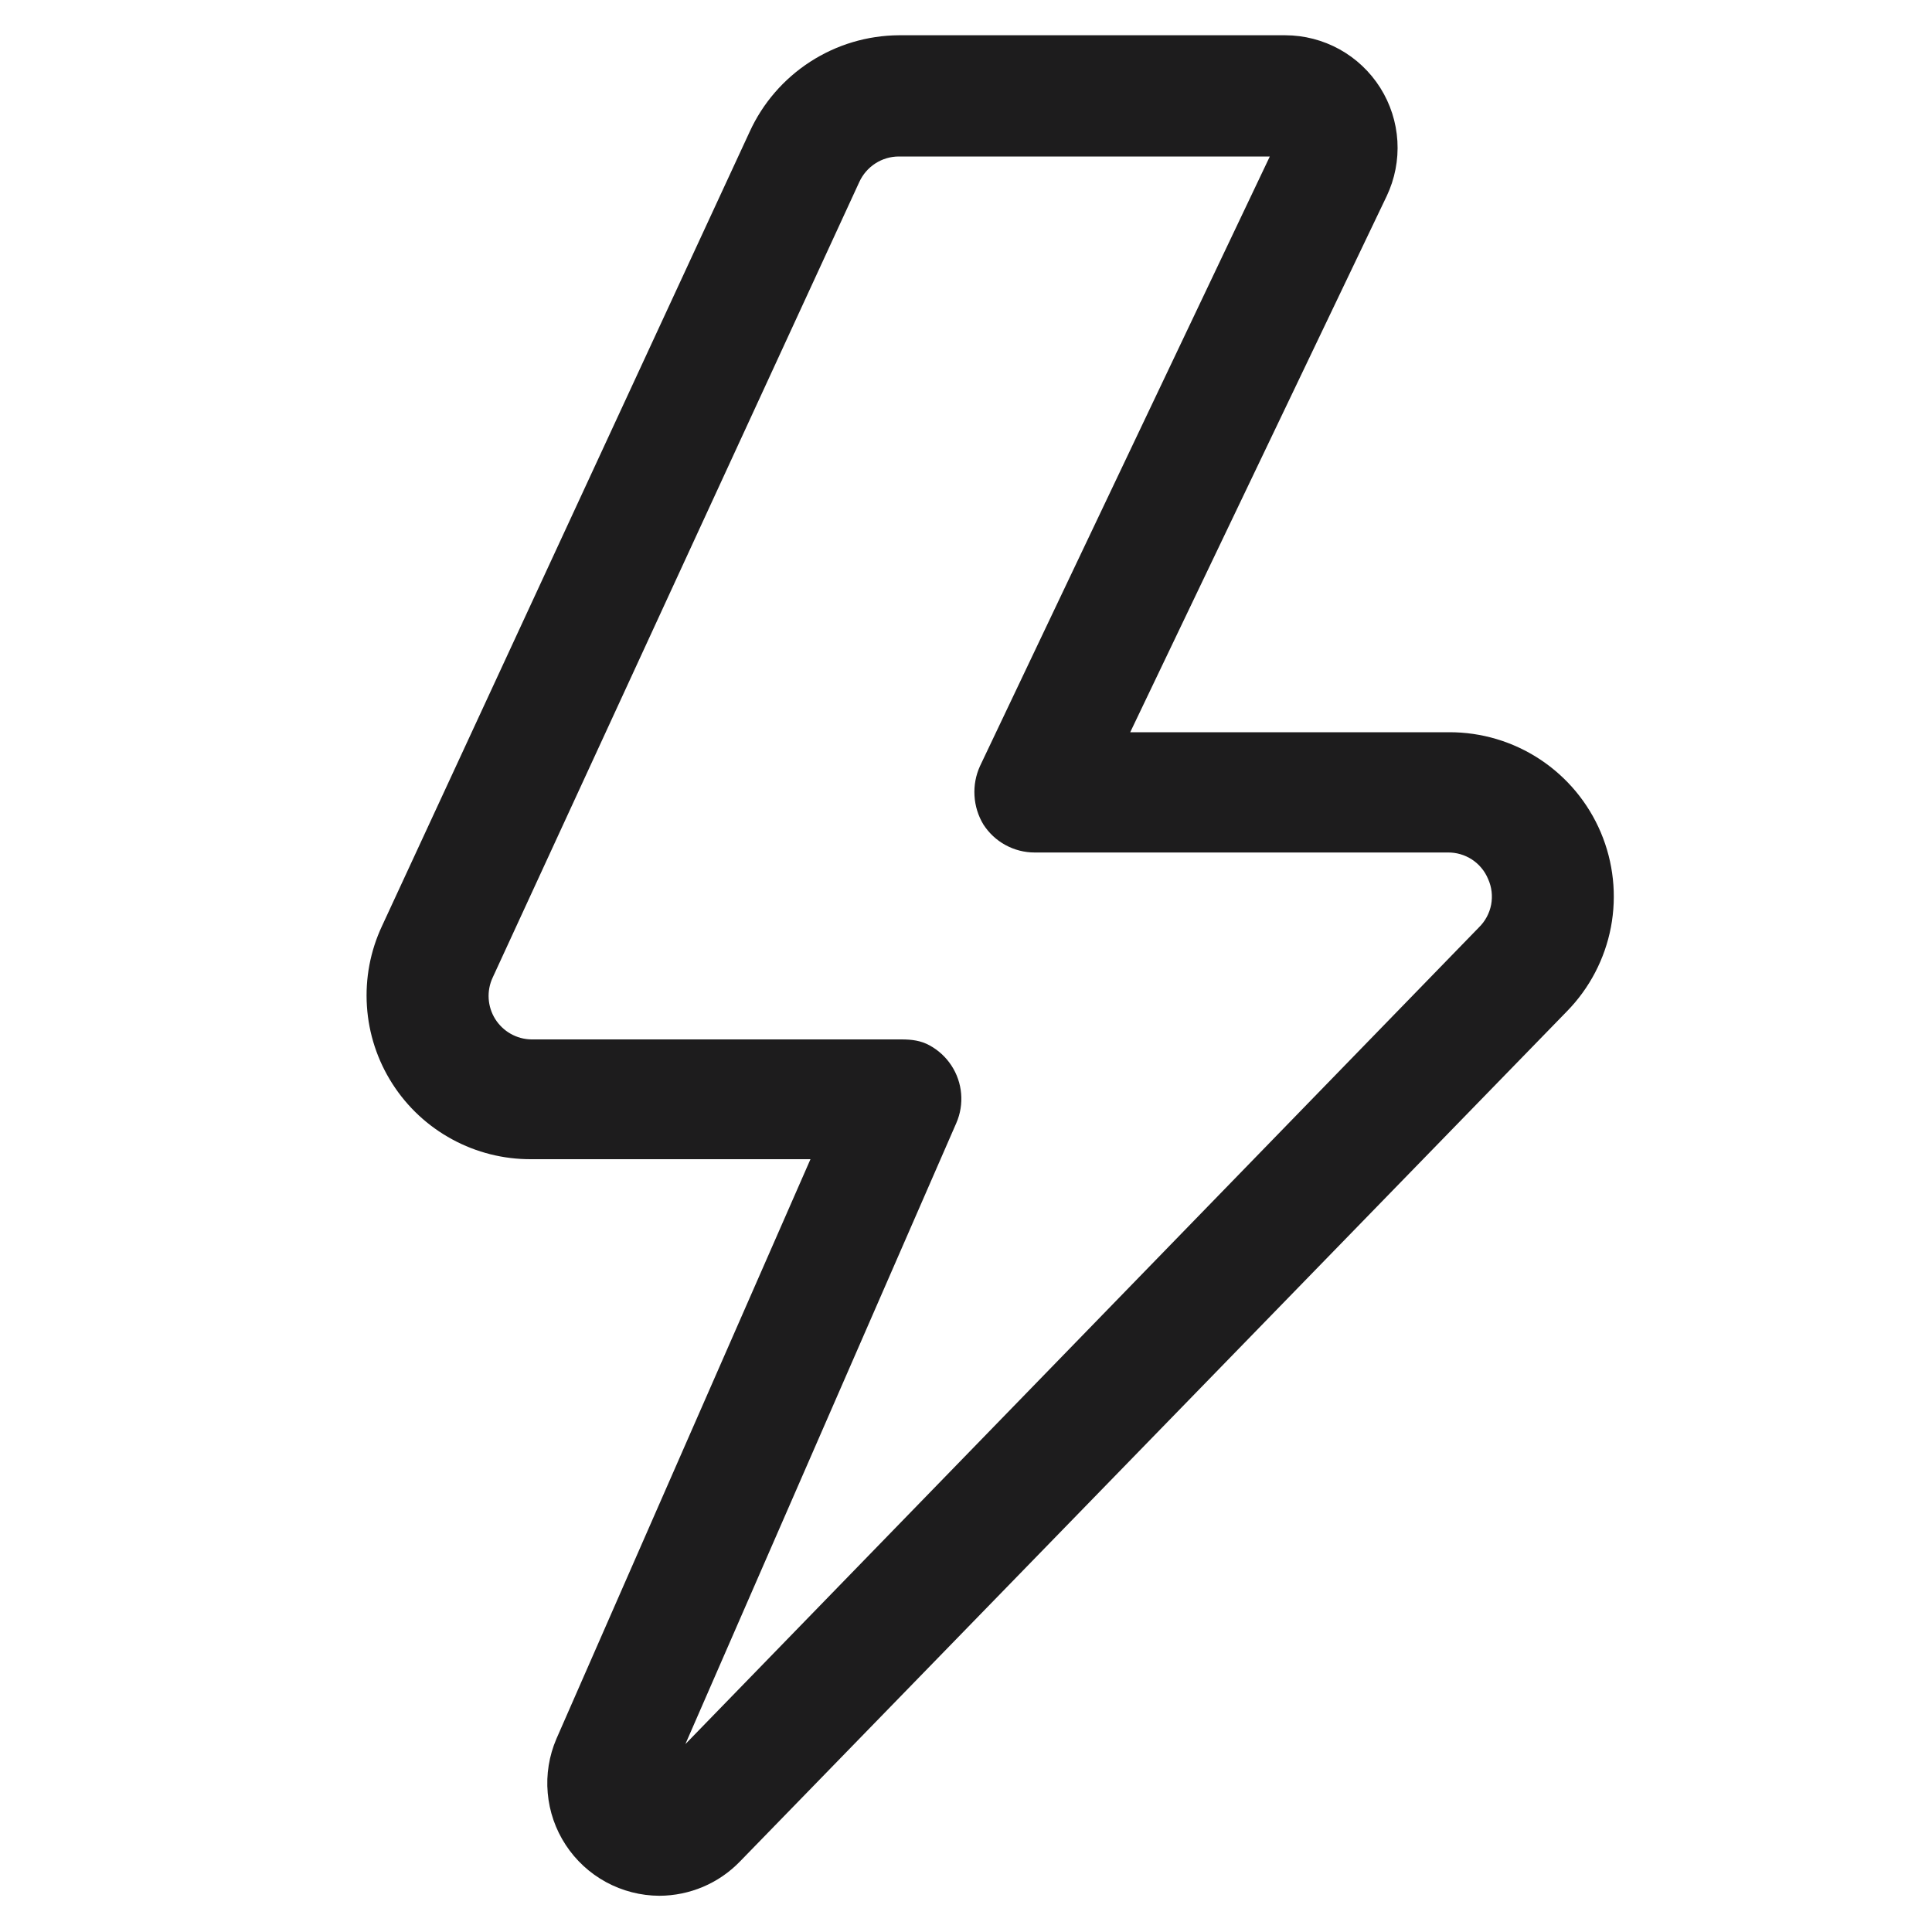 <svg width="48" height="48" viewBox="0 0 48 48" fill="none" xmlns="http://www.w3.org/2000/svg">
<path d="M16.38 47.1C15.918 47.098 15.464 46.981 15.058 46.761C14.653 46.541 14.308 46.223 14.055 45.837C13.801 45.45 13.648 45.007 13.608 44.547C13.567 44.087 13.642 43.624 13.824 43.2L20.136 28.8H13.2C12.513 28.804 11.836 28.635 11.233 28.306C10.629 27.979 10.118 27.503 9.748 26.924C9.378 26.346 9.16 25.683 9.116 24.997C9.071 24.311 9.2 23.626 9.492 23.004L18.624 3.276C18.949 2.564 19.471 1.96 20.128 1.535C20.785 1.109 21.55 0.881 22.332 0.876H31.932C32.404 0.877 32.867 0.997 33.28 1.225C33.692 1.453 34.04 1.782 34.292 2.181C34.543 2.579 34.69 3.035 34.718 3.506C34.746 3.976 34.654 4.446 34.452 4.872L28.08 18.192H36C36.805 18.189 37.592 18.424 38.264 18.868C38.935 19.312 39.46 19.944 39.773 20.685C40.086 21.427 40.173 22.244 40.023 23.035C39.872 23.825 39.492 24.553 38.928 25.128L18.384 46.248C18.124 46.517 17.813 46.731 17.469 46.877C17.124 47.023 16.754 47.099 16.38 47.1ZM22.404 25.824C22.654 25.825 22.876 25.852 23.095 25.972C23.315 26.092 23.501 26.264 23.638 26.473C23.775 26.682 23.858 26.922 23.879 27.171C23.9 27.42 23.86 27.671 23.76 27.9L17.028 43.332L36.744 23.04C36.9 22.887 37.006 22.69 37.047 22.476C37.087 22.261 37.062 22.039 36.972 21.84C36.89 21.641 36.75 21.472 36.57 21.354C36.39 21.237 36.179 21.176 35.964 21.18H25.704C25.451 21.18 25.202 21.116 24.979 20.994C24.757 20.873 24.569 20.697 24.432 20.484C24.301 20.267 24.225 20.021 24.211 19.768C24.196 19.515 24.243 19.262 24.348 19.032L31.548 3.888H22.332C22.124 3.888 21.921 3.948 21.747 4.061C21.572 4.174 21.434 4.335 21.348 4.524L12.24 24.288C12.164 24.451 12.13 24.631 12.141 24.81C12.152 24.99 12.208 25.164 12.303 25.317C12.399 25.469 12.531 25.596 12.687 25.684C12.844 25.773 13.02 25.821 13.2 25.824H22.404Z" fill="#1D1C1D"/>
</svg>
